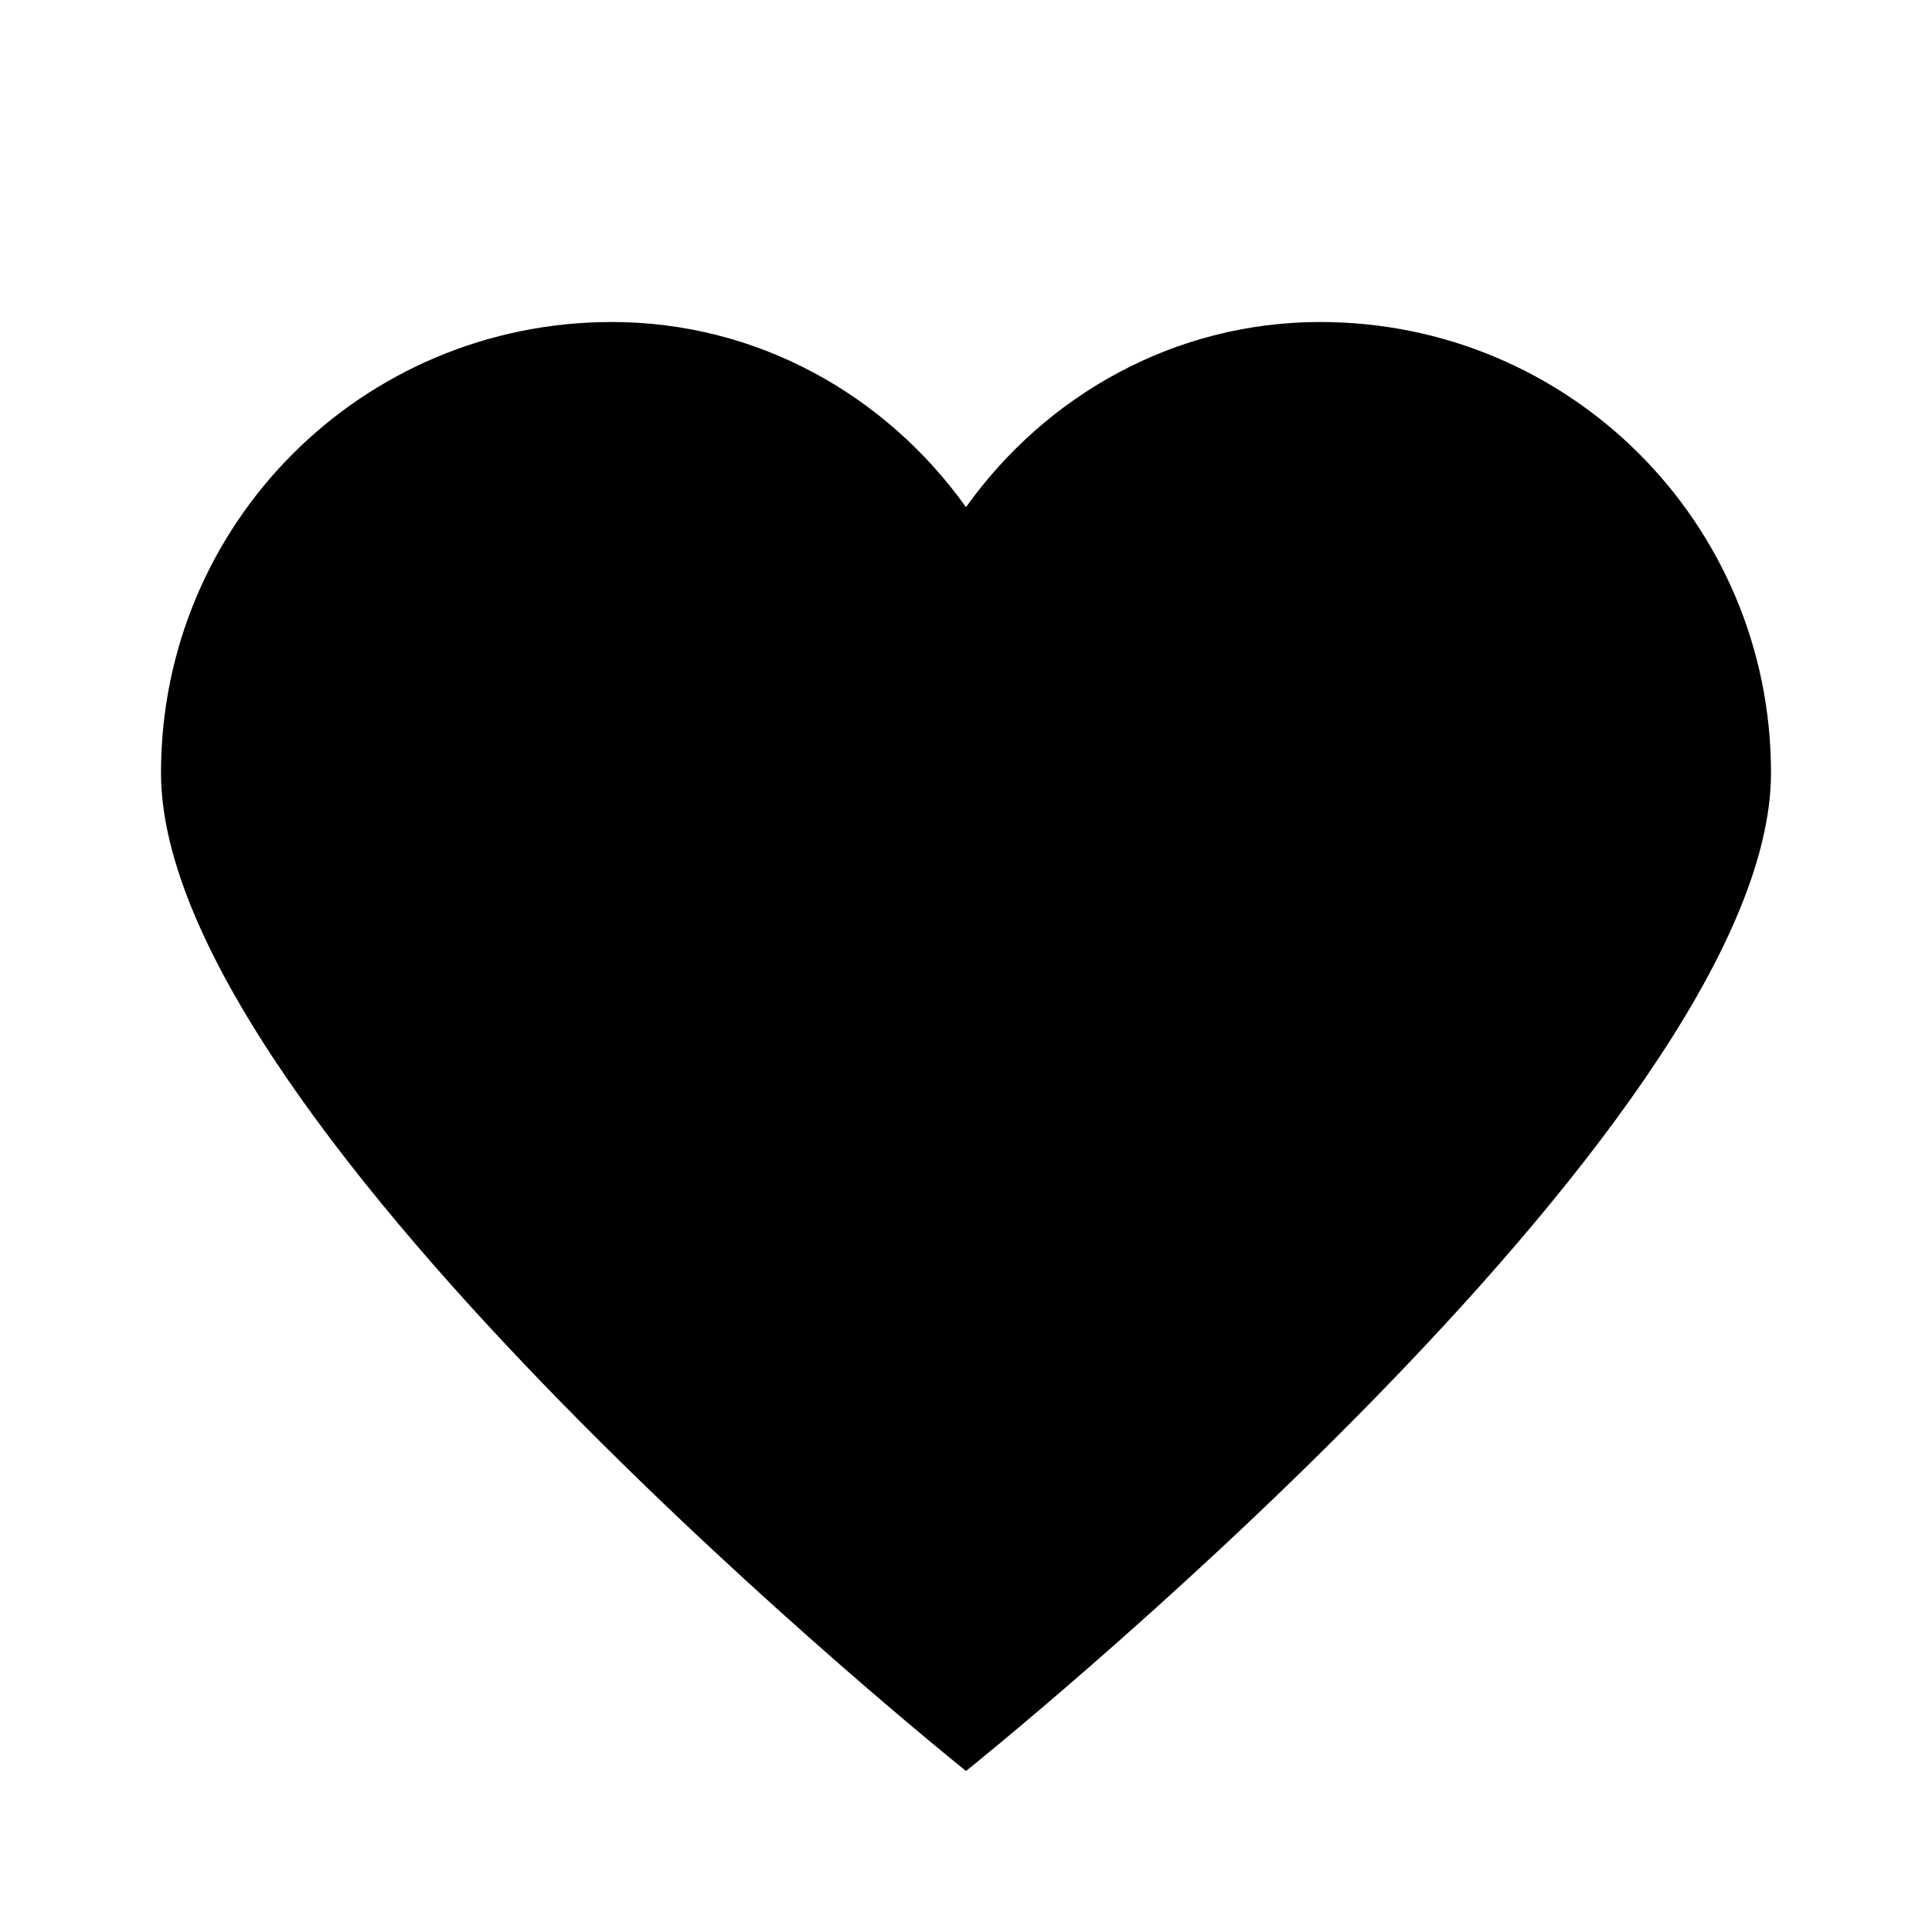 <svg version="1.0" viewBox="0 0 24 24" xmlns="http://www.w3.org/2000/svg"><path d="M16.4 4c-1.8 0-3.4.9-4.4 2.3C11 4.9 9.4 4 7.6 4 4.5 4 2 6.5 2 9.6 2 14 12 22 12 22s10-8 10-12.4C22 6.5 19.5 4 16.4 4z"/></svg>